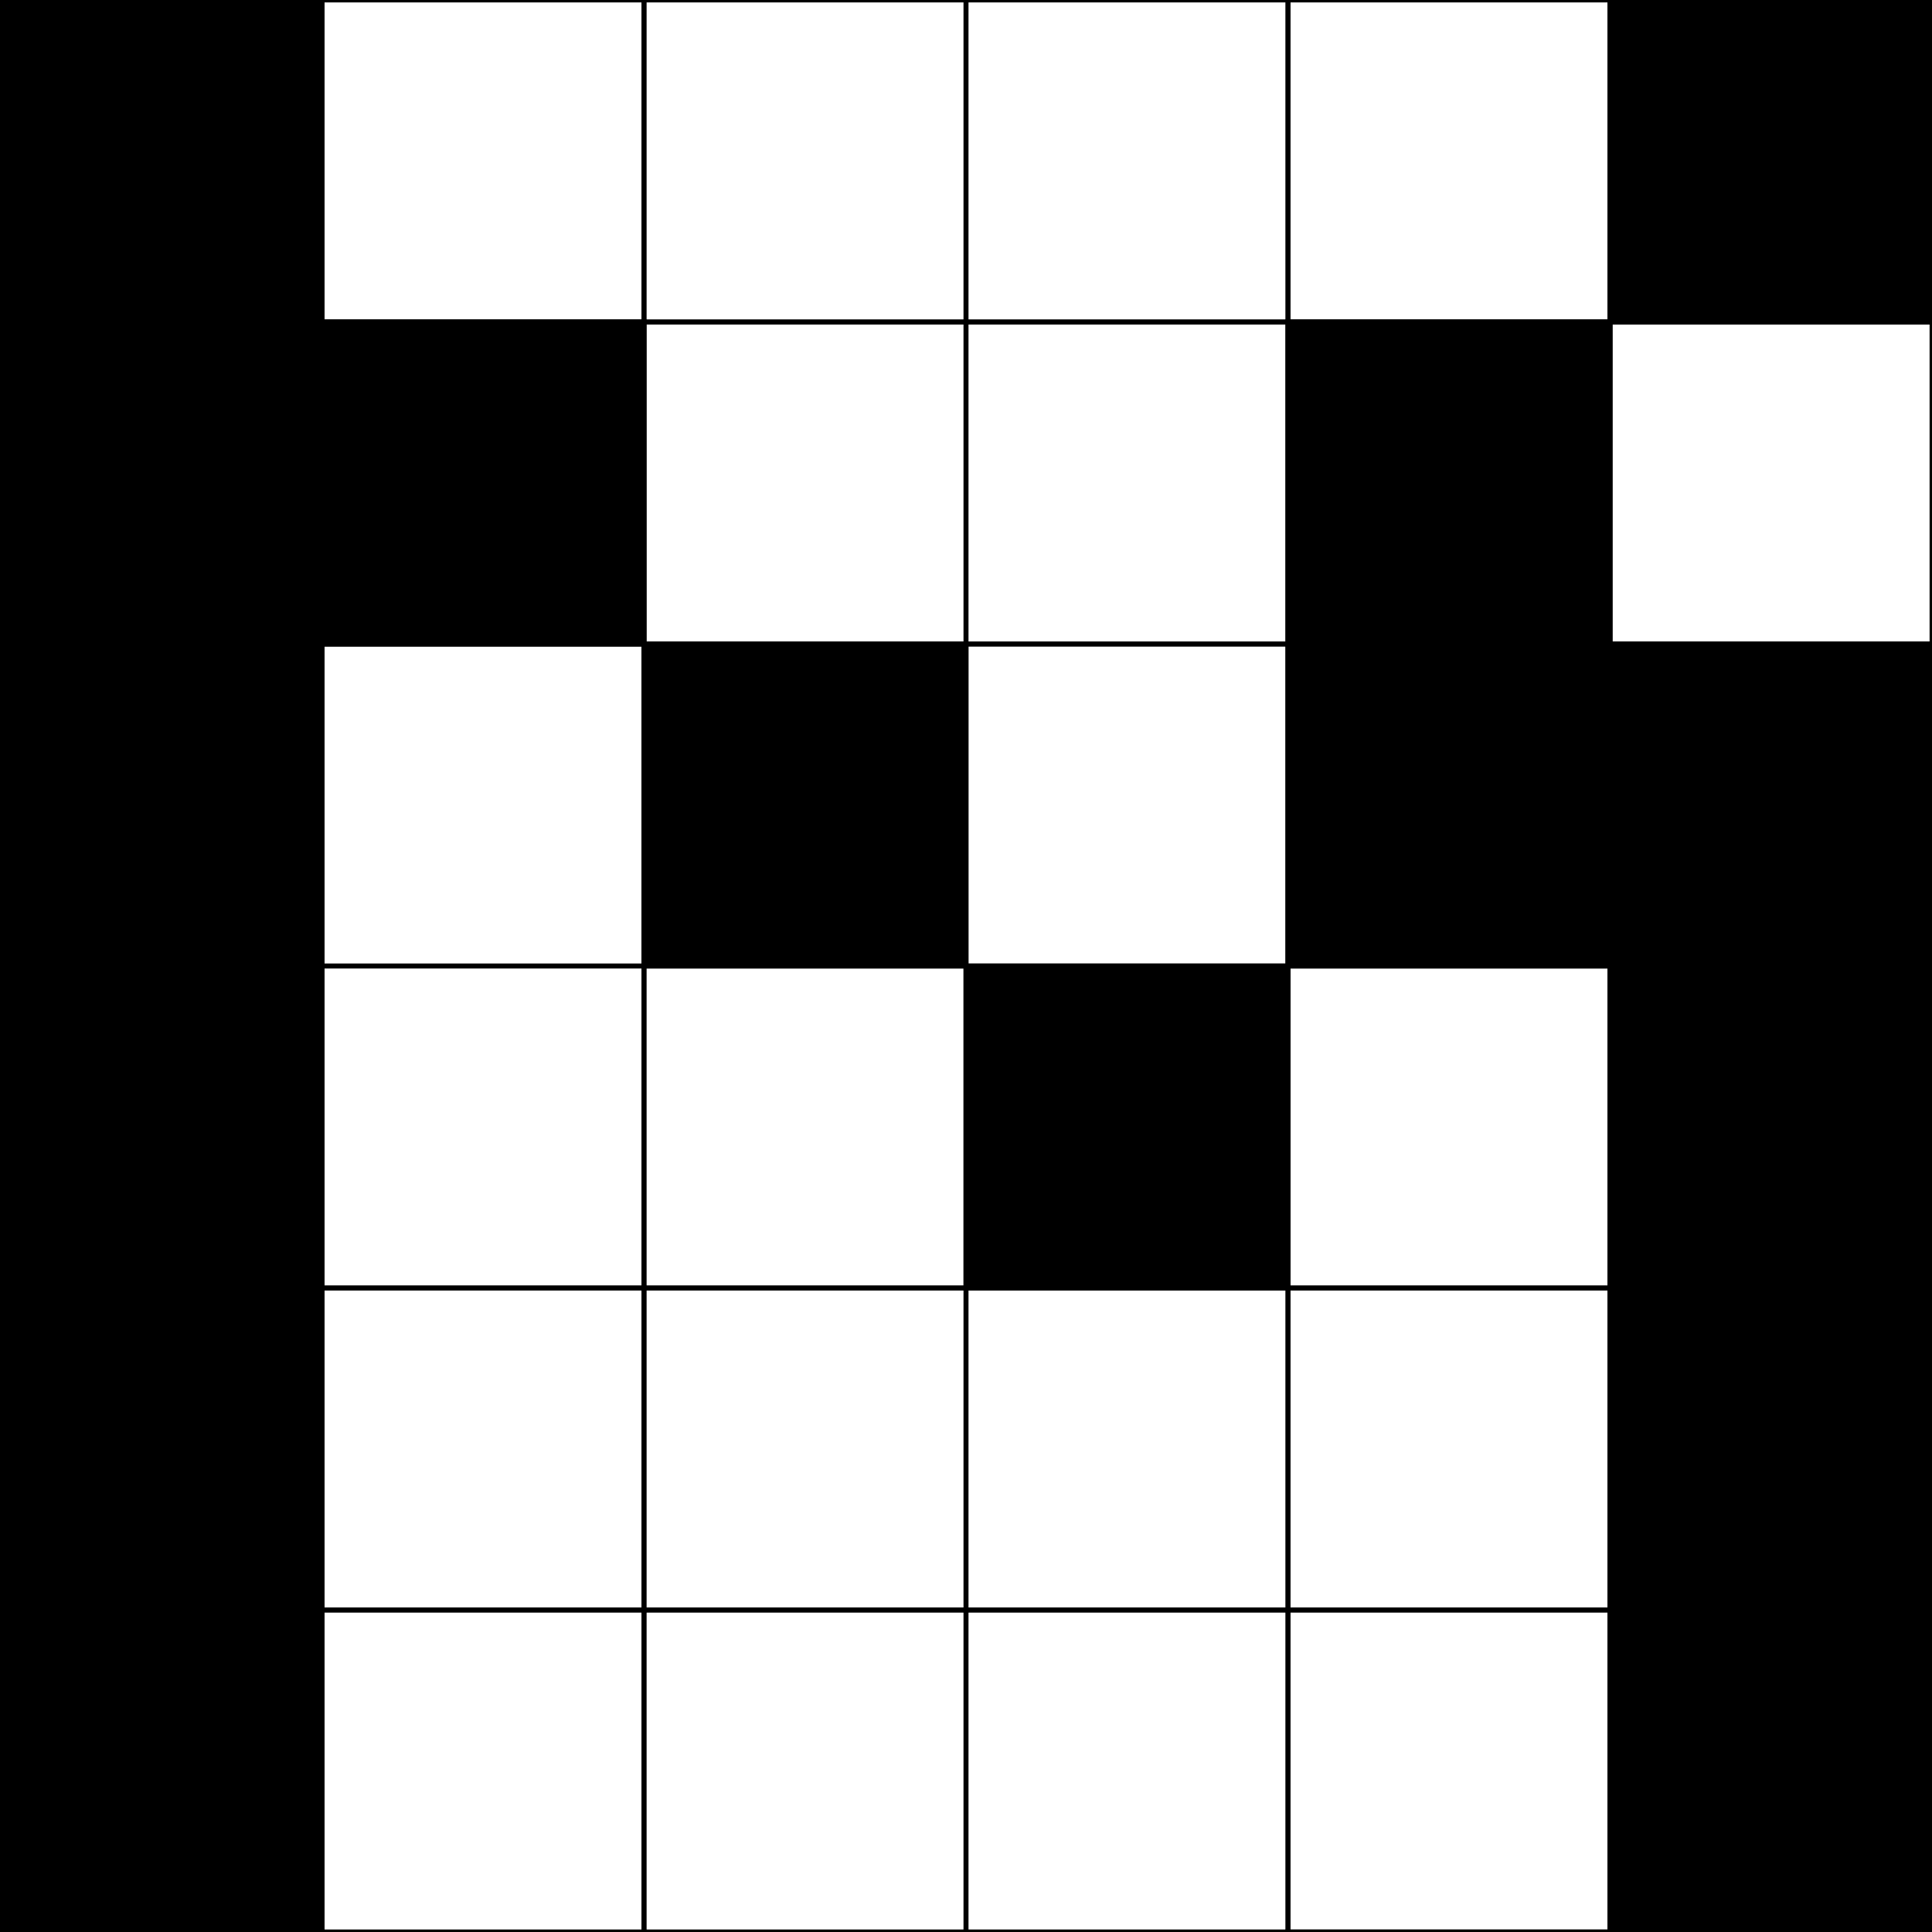 <svg version="1.1" xmlns="http://www.w3.org/2000/svg" xmlns:xlink="http://www.w3.org/1999/xlink" width="400" height="400" viewBox="0 0 400 400"><defs/><g><path fill="none" stroke="rgb(0,0,0)" paint-order="fill stroke markers" d=" M 0 0 L 66.667 0 L 66.667 66.667 L 0 66.667 L 0 0 Z" stroke-opacity="1" stroke-linecap="round" stroke-miterlimit="10" stroke-dasharray=""/><path fill="rgb(0,0,0)" stroke="rgb(0,0,0)" paint-order="fill stroke markers" d=" M 0 0 L 66.667 0 L 66.667 66.667 L 0 66.667 L 0 0 Z" fill-opacity="1" stroke-opacity="1" stroke-linecap="round" stroke-miterlimit="10" stroke-dasharray=""/><path fill="none" stroke="rgb(0,0,0)" paint-order="fill stroke markers" d=" M 66.667 0 L 133.333 0 L 133.333 66.667 L 66.667 66.667 L 66.667 0 Z" stroke-opacity="1" stroke-linecap="round" stroke-miterlimit="10" stroke-dasharray=""/><path fill="none" stroke="rgb(0,0,0)" paint-order="fill stroke markers" d=" M 133.333 0 L 200 0 L 200 66.667 L 133.333 66.667 L 133.333 0 Z" stroke-opacity="1" stroke-linecap="round" stroke-miterlimit="10" stroke-dasharray=""/><path fill="none" stroke="rgb(0,0,0)" paint-order="fill stroke markers" d=" M 200 0 L 266.667 0 L 266.667 66.667 L 200 66.667 L 200 0 Z" stroke-opacity="1" stroke-linecap="round" stroke-miterlimit="10" stroke-dasharray=""/><path fill="none" stroke="rgb(0,0,0)" paint-order="fill stroke markers" d=" M 266.667 0 L 333.333 0 L 333.333 66.667 L 266.667 66.667 L 266.667 0 Z" stroke-opacity="1" stroke-linecap="round" stroke-miterlimit="10" stroke-dasharray=""/><path fill="none" stroke="rgb(0,0,0)" paint-order="fill stroke markers" d=" M 333.333 0 L 400 0 L 400 66.667 L 333.333 66.667 L 333.333 0 Z" stroke-opacity="1" stroke-linecap="round" stroke-miterlimit="10" stroke-dasharray=""/><path fill="rgb(0,0,0)" stroke="rgb(0,0,0)" paint-order="fill stroke markers" d=" M 333.333 0 L 400 0 L 400 66.667 L 333.333 66.667 L 333.333 0 Z" fill-opacity="1" stroke-opacity="1" stroke-linecap="round" stroke-miterlimit="10" stroke-dasharray=""/><path fill="none" stroke="rgb(0,0,0)" paint-order="fill stroke markers" d=" M 0 66.667 L 66.667 66.667 L 66.667 133.333 L 0 133.333 L 0 66.667 Z" stroke-opacity="1" stroke-linecap="round" stroke-miterlimit="10" stroke-dasharray=""/><path fill="rgb(0,0,0)" stroke="rgb(0,0,0)" paint-order="fill stroke markers" d=" M 0 66.667 L 66.667 66.667 L 66.667 133.333 L 0 133.333 L 0 66.667 Z" fill-opacity="1" stroke-opacity="1" stroke-linecap="round" stroke-miterlimit="10" stroke-dasharray=""/><path fill="none" stroke="rgb(0,0,0)" paint-order="fill stroke markers" d=" M 66.667 66.667 L 133.333 66.667 L 133.333 133.333 L 66.667 133.333 L 66.667 66.667 Z" stroke-opacity="1" stroke-linecap="round" stroke-miterlimit="10" stroke-dasharray=""/><path fill="rgb(0,0,0)" stroke="rgb(0,0,0)" paint-order="fill stroke markers" d=" M 66.667 66.667 L 133.333 66.667 L 133.333 133.333 L 66.667 133.333 L 66.667 66.667 Z" fill-opacity="1" stroke-opacity="1" stroke-linecap="round" stroke-miterlimit="10" stroke-dasharray=""/><path fill="none" stroke="rgb(0,0,0)" paint-order="fill stroke markers" d=" M 133.333 66.667 L 200 66.667 L 200 133.333 L 133.333 133.333 L 133.333 66.667 Z" stroke-opacity="1" stroke-linecap="round" stroke-miterlimit="10" stroke-dasharray=""/><path fill="none" stroke="rgb(0,0,0)" paint-order="fill stroke markers" d=" M 200 66.667 L 266.667 66.667 L 266.667 133.333 L 200 133.333 L 200 66.667 Z" stroke-opacity="1" stroke-linecap="round" stroke-miterlimit="10" stroke-dasharray=""/><path fill="none" stroke="rgb(0,0,0)" paint-order="fill stroke markers" d=" M 266.667 66.667 L 333.333 66.667 L 333.333 133.333 L 266.667 133.333 L 266.667 66.667 Z" stroke-opacity="1" stroke-linecap="round" stroke-miterlimit="10" stroke-dasharray=""/><path fill="rgb(0,0,0)" stroke="rgb(0,0,0)" paint-order="fill stroke markers" d=" M 266.667 66.667 L 333.333 66.667 L 333.333 133.333 L 266.667 133.333 L 266.667 66.667 Z" fill-opacity="1" stroke-opacity="1" stroke-linecap="round" stroke-miterlimit="10" stroke-dasharray=""/><path fill="none" stroke="rgb(0,0,0)" paint-order="fill stroke markers" d=" M 333.333 66.667 L 400 66.667 L 400 133.333 L 333.333 133.333 L 333.333 66.667 Z" stroke-opacity="1" stroke-linecap="round" stroke-miterlimit="10" stroke-dasharray=""/><path fill="none" stroke="rgb(0,0,0)" paint-order="fill stroke markers" d=" M 0 133.333 L 66.667 133.333 L 66.667 200 L 0 200 L 0 133.333 Z" stroke-opacity="1" stroke-linecap="round" stroke-miterlimit="10" stroke-dasharray=""/><path fill="rgb(0,0,0)" stroke="rgb(0,0,0)" paint-order="fill stroke markers" d=" M 0 133.333 L 66.667 133.333 L 66.667 200 L 0 200 L 0 133.333 Z" fill-opacity="1" stroke-opacity="1" stroke-linecap="round" stroke-miterlimit="10" stroke-dasharray=""/><path fill="none" stroke="rgb(0,0,0)" paint-order="fill stroke markers" d=" M 66.667 133.333 L 133.333 133.333 L 133.333 200 L 66.667 200 L 66.667 133.333 Z" stroke-opacity="1" stroke-linecap="round" stroke-miterlimit="10" stroke-dasharray=""/><path fill="none" stroke="rgb(0,0,0)" paint-order="fill stroke markers" d=" M 133.333 133.333 L 200 133.333 L 200 200 L 133.333 200 L 133.333 133.333 Z" stroke-opacity="1" stroke-linecap="round" stroke-miterlimit="10" stroke-dasharray=""/><path fill="rgb(0,0,0)" stroke="rgb(0,0,0)" paint-order="fill stroke markers" d=" M 133.333 133.333 L 200 133.333 L 200 200 L 133.333 200 L 133.333 133.333 Z" fill-opacity="1" stroke-opacity="1" stroke-linecap="round" stroke-miterlimit="10" stroke-dasharray=""/><path fill="none" stroke="rgb(0,0,0)" paint-order="fill stroke markers" d=" M 200 133.333 L 266.667 133.333 L 266.667 200 L 200 200 L 200 133.333 Z" stroke-opacity="1" stroke-linecap="round" stroke-miterlimit="10" stroke-dasharray=""/><path fill="none" stroke="rgb(0,0,0)" paint-order="fill stroke markers" d=" M 266.667 133.333 L 333.333 133.333 L 333.333 200 L 266.667 200 L 266.667 133.333 Z" stroke-opacity="1" stroke-linecap="round" stroke-miterlimit="10" stroke-dasharray=""/><path fill="rgb(0,0,0)" stroke="rgb(0,0,0)" paint-order="fill stroke markers" d=" M 266.667 133.333 L 333.333 133.333 L 333.333 200 L 266.667 200 L 266.667 133.333 Z" fill-opacity="1" stroke-opacity="1" stroke-linecap="round" stroke-miterlimit="10" stroke-dasharray=""/><path fill="none" stroke="rgb(0,0,0)" paint-order="fill stroke markers" d=" M 333.333 133.333 L 400 133.333 L 400 200 L 333.333 200 L 333.333 133.333 Z" stroke-opacity="1" stroke-linecap="round" stroke-miterlimit="10" stroke-dasharray=""/><path fill="rgb(0,0,0)" stroke="rgb(0,0,0)" paint-order="fill stroke markers" d=" M 333.333 133.333 L 400 133.333 L 400 200 L 333.333 200 L 333.333 133.333 Z" fill-opacity="1" stroke-opacity="1" stroke-linecap="round" stroke-miterlimit="10" stroke-dasharray=""/><path fill="none" stroke="rgb(0,0,0)" paint-order="fill stroke markers" d=" M 0 200 L 66.667 200 L 66.667 266.667 L 0 266.667 L 0 200 Z" stroke-opacity="1" stroke-linecap="round" stroke-miterlimit="10" stroke-dasharray=""/><path fill="rgb(0,0,0)" stroke="rgb(0,0,0)" paint-order="fill stroke markers" d=" M 0 200 L 66.667 200 L 66.667 266.667 L 0 266.667 L 0 200 Z" fill-opacity="1" stroke-opacity="1" stroke-linecap="round" stroke-miterlimit="10" stroke-dasharray=""/><path fill="none" stroke="rgb(0,0,0)" paint-order="fill stroke markers" d=" M 66.667 200 L 133.333 200 L 133.333 266.667 L 66.667 266.667 L 66.667 200 Z" stroke-opacity="1" stroke-linecap="round" stroke-miterlimit="10" stroke-dasharray=""/><path fill="none" stroke="rgb(0,0,0)" paint-order="fill stroke markers" d=" M 133.333 200 L 200 200 L 200 266.667 L 133.333 266.667 L 133.333 200 Z" stroke-opacity="1" stroke-linecap="round" stroke-miterlimit="10" stroke-dasharray=""/><path fill="none" stroke="rgb(0,0,0)" paint-order="fill stroke markers" d=" M 200 200 L 266.667 200 L 266.667 266.667 L 200 266.667 L 200 200 Z" stroke-opacity="1" stroke-linecap="round" stroke-miterlimit="10" stroke-dasharray=""/><path fill="rgb(0,0,0)" stroke="rgb(0,0,0)" paint-order="fill stroke markers" d=" M 200 200 L 266.667 200 L 266.667 266.667 L 200 266.667 L 200 200 Z" fill-opacity="1" stroke-opacity="1" stroke-linecap="round" stroke-miterlimit="10" stroke-dasharray=""/><path fill="none" stroke="rgb(0,0,0)" paint-order="fill stroke markers" d=" M 266.667 200 L 333.333 200 L 333.333 266.667 L 266.667 266.667 L 266.667 200 Z" stroke-opacity="1" stroke-linecap="round" stroke-miterlimit="10" stroke-dasharray=""/><path fill="none" stroke="rgb(0,0,0)" paint-order="fill stroke markers" d=" M 333.333 200 L 400 200 L 400 266.667 L 333.333 266.667 L 333.333 200 Z" stroke-opacity="1" stroke-linecap="round" stroke-miterlimit="10" stroke-dasharray=""/><path fill="rgb(0,0,0)" stroke="rgb(0,0,0)" paint-order="fill stroke markers" d=" M 333.333 200 L 400 200 L 400 266.667 L 333.333 266.667 L 333.333 200 Z" fill-opacity="1" stroke-opacity="1" stroke-linecap="round" stroke-miterlimit="10" stroke-dasharray=""/><path fill="none" stroke="rgb(0,0,0)" paint-order="fill stroke markers" d=" M 0 266.667 L 66.667 266.667 L 66.667 333.333 L 0 333.333 L 0 266.667 Z" stroke-opacity="1" stroke-linecap="round" stroke-miterlimit="10" stroke-dasharray=""/><path fill="rgb(0,0,0)" stroke="rgb(0,0,0)" paint-order="fill stroke markers" d=" M 0 266.667 L 66.667 266.667 L 66.667 333.333 L 0 333.333 L 0 266.667 Z" fill-opacity="1" stroke-opacity="1" stroke-linecap="round" stroke-miterlimit="10" stroke-dasharray=""/><path fill="none" stroke="rgb(0,0,0)" paint-order="fill stroke markers" d=" M 66.667 266.667 L 133.333 266.667 L 133.333 333.333 L 66.667 333.333 L 66.667 266.667 Z" stroke-opacity="1" stroke-linecap="round" stroke-miterlimit="10" stroke-dasharray=""/><path fill="none" stroke="rgb(0,0,0)" paint-order="fill stroke markers" d=" M 133.333 266.667 L 200 266.667 L 200 333.333 L 133.333 333.333 L 133.333 266.667 Z" stroke-opacity="1" stroke-linecap="round" stroke-miterlimit="10" stroke-dasharray=""/><path fill="none" stroke="rgb(0,0,0)" paint-order="fill stroke markers" d=" M 200 266.667 L 266.667 266.667 L 266.667 333.333 L 200 333.333 L 200 266.667 Z" stroke-opacity="1" stroke-linecap="round" stroke-miterlimit="10" stroke-dasharray=""/><path fill="none" stroke="rgb(0,0,0)" paint-order="fill stroke markers" d=" M 266.667 266.667 L 333.333 266.667 L 333.333 333.333 L 266.667 333.333 L 266.667 266.667 Z" stroke-opacity="1" stroke-linecap="round" stroke-miterlimit="10" stroke-dasharray=""/><path fill="none" stroke="rgb(0,0,0)" paint-order="fill stroke markers" d=" M 333.333 266.667 L 400 266.667 L 400 333.333 L 333.333 333.333 L 333.333 266.667 Z" stroke-opacity="1" stroke-linecap="round" stroke-miterlimit="10" stroke-dasharray=""/><path fill="rgb(0,0,0)" stroke="rgb(0,0,0)" paint-order="fill stroke markers" d=" M 333.333 266.667 L 400 266.667 L 400 333.333 L 333.333 333.333 L 333.333 266.667 Z" fill-opacity="1" stroke-opacity="1" stroke-linecap="round" stroke-miterlimit="10" stroke-dasharray=""/><path fill="none" stroke="rgb(0,0,0)" paint-order="fill stroke markers" d=" M 0 333.333 L 66.667 333.333 L 66.667 400 L 0 400 L 0 333.333 Z" stroke-opacity="1" stroke-linecap="round" stroke-miterlimit="10" stroke-dasharray=""/><path fill="rgb(0,0,0)" stroke="rgb(0,0,0)" paint-order="fill stroke markers" d=" M 0 333.333 L 66.667 333.333 L 66.667 400 L 0 400 L 0 333.333 Z" fill-opacity="1" stroke-opacity="1" stroke-linecap="round" stroke-miterlimit="10" stroke-dasharray=""/><path fill="none" stroke="rgb(0,0,0)" paint-order="fill stroke markers" d=" M 66.667 333.333 L 133.333 333.333 L 133.333 400 L 66.667 400 L 66.667 333.333 Z" stroke-opacity="1" stroke-linecap="round" stroke-miterlimit="10" stroke-dasharray=""/><path fill="none" stroke="rgb(0,0,0)" paint-order="fill stroke markers" d=" M 133.333 333.333 L 200 333.333 L 200 400 L 133.333 400 L 133.333 333.333 Z" stroke-opacity="1" stroke-linecap="round" stroke-miterlimit="10" stroke-dasharray=""/><path fill="none" stroke="rgb(0,0,0)" paint-order="fill stroke markers" d=" M 200 333.333 L 266.667 333.333 L 266.667 400 L 200 400 L 200 333.333 Z" stroke-opacity="1" stroke-linecap="round" stroke-miterlimit="10" stroke-dasharray=""/><path fill="none" stroke="rgb(0,0,0)" paint-order="fill stroke markers" d=" M 266.667 333.333 L 333.333 333.333 L 333.333 400 L 266.667 400 L 266.667 333.333 Z" stroke-opacity="1" stroke-linecap="round" stroke-miterlimit="10" stroke-dasharray=""/><path fill="none" stroke="rgb(0,0,0)" paint-order="fill stroke markers" d=" M 333.333 333.333 L 400 333.333 L 400 400 L 333.333 400 L 333.333 333.333 Z" stroke-opacity="1" stroke-linecap="round" stroke-miterlimit="10" stroke-dasharray=""/><path fill="rgb(0,0,0)" stroke="rgb(0,0,0)" paint-order="fill stroke markers" d=" M 333.333 333.333 L 400 333.333 L 400 400 L 333.333 400 L 333.333 333.333 Z" fill-opacity="1" stroke-opacity="1" stroke-linecap="round" stroke-miterlimit="10" stroke-dasharray=""/><path fill="none" stroke="rgb(0,0,0)" paint-order="fill stroke markers" d=" M 0 400 L 66.667 400 L 66.667 466.667 L 0 466.667 L 0 400 Z" stroke-opacity="1" stroke-linecap="round" stroke-miterlimit="10" stroke-dasharray=""/><path fill="none" stroke="rgb(0,0,0)" paint-order="fill stroke markers" d=" M 66.667 400 L 133.333 400 L 133.333 466.667 L 66.667 466.667 L 66.667 400 Z" stroke-opacity="1" stroke-linecap="round" stroke-miterlimit="10" stroke-dasharray=""/><path fill="none" stroke="rgb(0,0,0)" paint-order="fill stroke markers" d=" M 133.333 400 L 200 400 L 200 466.667 L 133.333 466.667 L 133.333 400 Z" stroke-opacity="1" stroke-linecap="round" stroke-miterlimit="10" stroke-dasharray=""/><path fill="none" stroke="rgb(0,0,0)" paint-order="fill stroke markers" d=" M 200 400 L 266.667 400 L 266.667 466.667 L 200 466.667 L 200 400 Z" stroke-opacity="1" stroke-linecap="round" stroke-miterlimit="10" stroke-dasharray=""/><path fill="none" stroke="rgb(0,0,0)" paint-order="fill stroke markers" d=" M 266.667 400 L 333.333 400 L 333.333 466.667 L 266.667 466.667 L 266.667 400 Z" stroke-opacity="1" stroke-linecap="round" stroke-miterlimit="10" stroke-dasharray=""/><path fill="rgb(0,0,0)" stroke="rgb(0,0,0)" paint-order="fill stroke markers" d=" M 266.667 400 L 333.333 400 L 333.333 466.667 L 266.667 466.667 L 266.667 400 Z" fill-opacity="1" stroke-opacity="1" stroke-linecap="round" stroke-miterlimit="10" stroke-dasharray=""/><path fill="none" stroke="rgb(0,0,0)" paint-order="fill stroke markers" d=" M 333.333 400 L 400 400 L 400 466.667 L 333.333 466.667 L 333.333 400 Z" stroke-opacity="1" stroke-linecap="round" stroke-miterlimit="10" stroke-dasharray=""/><path fill="rgb(0,0,0)" stroke="rgb(0,0,0)" paint-order="fill stroke markers" d=" M 333.333 400 L 400 400 L 400 466.667 L 333.333 466.667 L 333.333 400 Z" fill-opacity="1" stroke-opacity="1" stroke-linecap="round" stroke-miterlimit="10" stroke-dasharray=""/><path fill="none" stroke="rgb(0,0,0)" paint-order="fill stroke markers" d=" M 0 466.667 L 66.667 466.667 L 66.667 533.333 L 0 533.333 L 0 466.667 Z" stroke-opacity="1" stroke-linecap="round" stroke-miterlimit="10" stroke-dasharray=""/><path fill="none" stroke="rgb(0,0,0)" paint-order="fill stroke markers" d=" M 66.667 466.667 L 133.333 466.667 L 133.333 533.333 L 66.667 533.333 L 66.667 466.667 Z" stroke-opacity="1" stroke-linecap="round" stroke-miterlimit="10" stroke-dasharray=""/><path fill="none" stroke="rgb(0,0,0)" paint-order="fill stroke markers" d=" M 133.333 466.667 L 200 466.667 L 200 533.333 L 133.333 533.333 L 133.333 466.667 Z" stroke-opacity="1" stroke-linecap="round" stroke-miterlimit="10" stroke-dasharray=""/><path fill="none" stroke="rgb(0,0,0)" paint-order="fill stroke markers" d=" M 200 466.667 L 266.667 466.667 L 266.667 533.333 L 200 533.333 L 200 466.667 Z" stroke-opacity="1" stroke-linecap="round" stroke-miterlimit="10" stroke-dasharray=""/><path fill="none" stroke="rgb(0,0,0)" paint-order="fill stroke markers" d=" M 266.667 466.667 L 333.333 466.667 L 333.333 533.333 L 266.667 533.333 L 266.667 466.667 Z" stroke-opacity="1" stroke-linecap="round" stroke-miterlimit="10" stroke-dasharray=""/><path fill="none" stroke="rgb(0,0,0)" paint-order="fill stroke markers" d=" M 333.333 466.667 L 400 466.667 L 400 533.333 L 333.333 533.333 L 333.333 466.667 Z" stroke-opacity="1" stroke-linecap="round" stroke-miterlimit="10" stroke-dasharray=""/></g></svg>